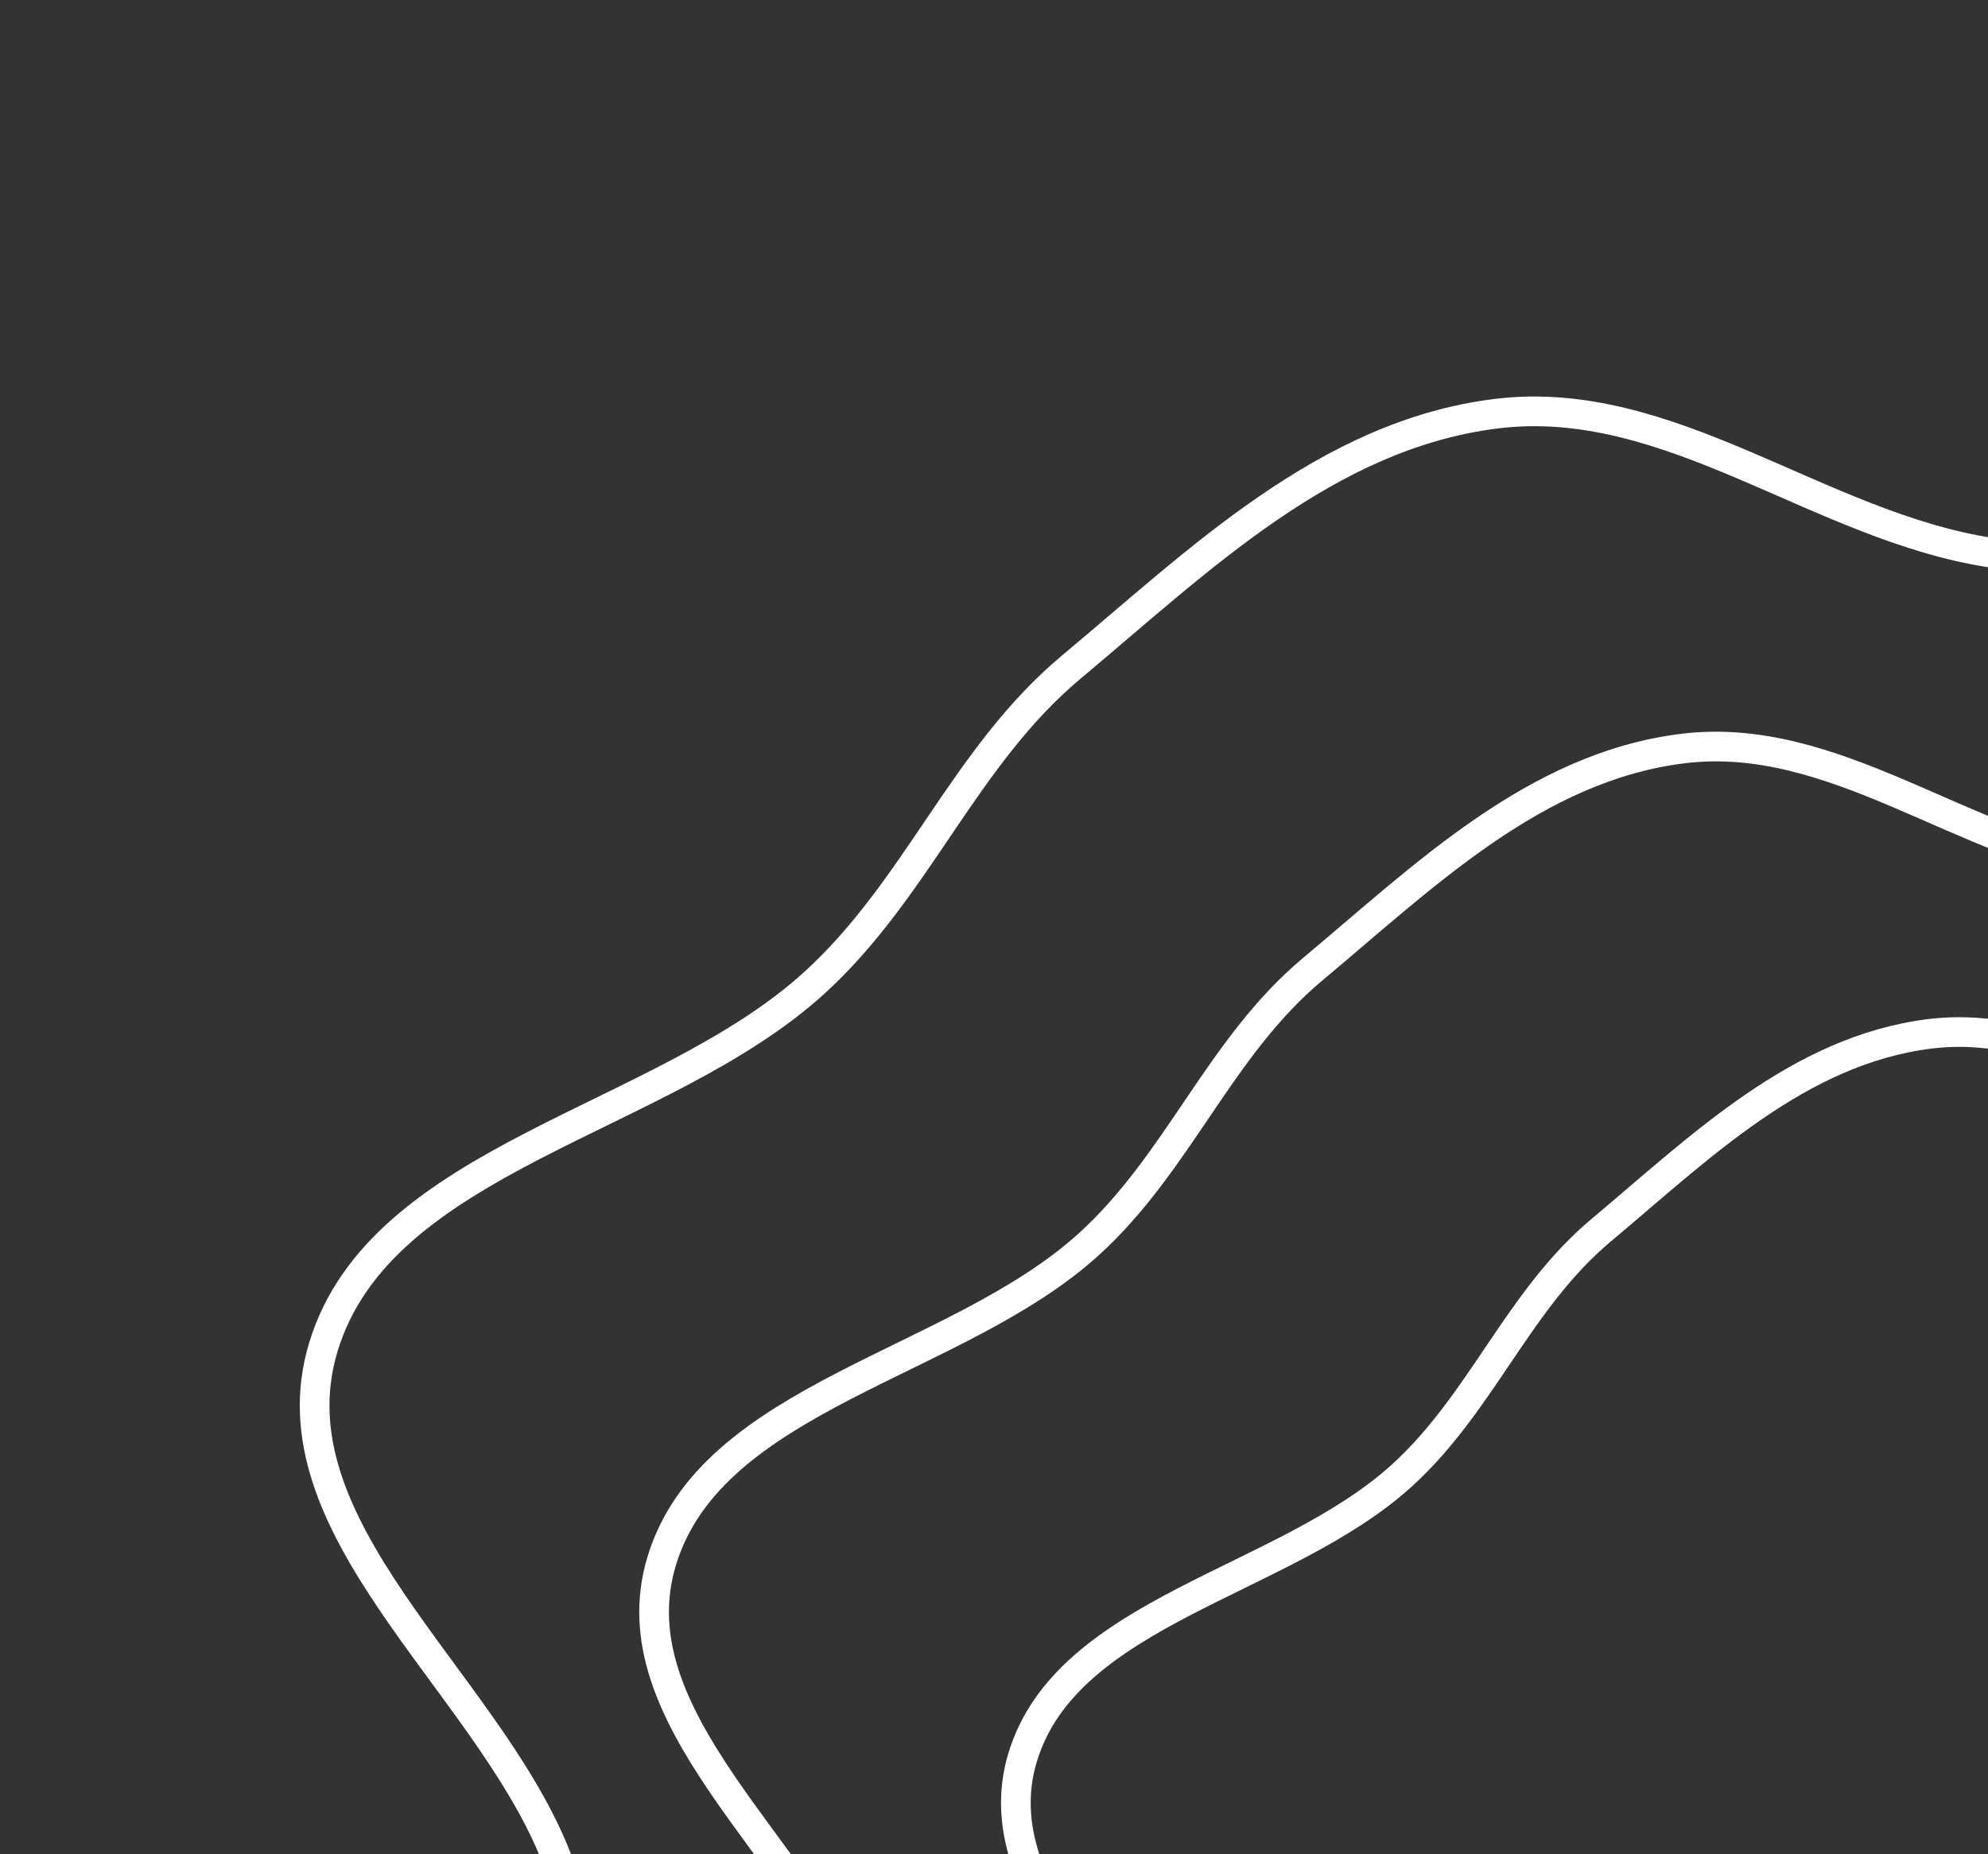 <svg width="268" height="250" viewBox="0 0 268 250" fill="none" xmlns="http://www.w3.org/2000/svg">
<rect x="0" y="0" width="268" height="250" fill="#333333" stroke="none"/>
<mask id="mask0_349_8568" style="mask-type:alpha" maskUnits="userSpaceOnUse" x="-3" y="-2" width="359" height="297">
<path fill-rule="evenodd" clip-rule="evenodd" d="M159.255 0.315C182.712 -2.592 202.691 15.508 226.041 19.073C265.121 25.039 316.054 0.883 342.413 28.276C366.464 53.272 345.897 96.575 329.185 126.269C314.86 151.723 282.866 162.245 257.638 178.906C241.951 189.266 221.503 192.365 208.791 205.777C187.157 228.604 188.03 268.154 159.255 282.711C130.913 297.048 89.93 296.945 64.121 278.963C37.873 260.673 43.974 222.646 32.251 194.218C22.61 170.838 -6.071 150.386 1.153 126.269C8.848 100.582 46.813 95.771 67.337 77.091C81.282 64.398 87.523 46.569 102.043 34.441C119.181 20.125 136.386 3.149 159.255 0.315Z" fill="#C4C4C4" stroke="white" stroke-width="4"/>
</mask>
<g mask="url(#mask0_349_8568)">
<path fill-rule="evenodd" clip-rule="evenodd" d="M201.693 55.782C225.153 52.876 245.135 70.972 268.488 74.536C307.573 80.501 358.513 56.35 384.876 83.737C408.93 108.727 388.36 152.02 371.646 181.706C357.319 207.153 325.321 217.673 300.089 234.33C284.4 244.687 263.95 247.785 251.236 261.195C229.599 284.015 230.472 323.556 201.693 338.109C173.347 352.444 132.358 352.341 106.546 334.362C80.294 316.077 86.397 278.059 74.672 249.638C65.029 226.264 36.345 205.817 43.57 181.706C51.265 156.025 89.236 151.216 109.762 132.54C123.71 119.85 129.951 102.025 144.473 89.9C161.614 75.588 178.82 58.616 201.693 55.782Z" stroke="white" stroke-width="4"/>
<path fill-rule="evenodd" clip-rule="evenodd" d="M226.833 100.936C247.255 98.406 264.65 114.159 284.98 117.261C319.005 122.453 363.349 101.43 386.298 125.27C407.238 147.023 389.332 184.708 374.782 210.55C362.31 232.701 334.454 241.858 312.49 256.357C298.832 265.373 281.029 268.07 269.961 279.743C251.126 299.608 251.886 334.027 226.833 346.695C202.157 359.173 166.475 359.083 144.005 343.433C121.152 327.517 126.464 294.423 116.257 269.683C107.863 249.336 82.892 231.538 89.182 210.55C95.881 188.195 128.936 184.009 146.804 167.752C158.946 156.705 164.379 141.189 177.021 130.635C191.943 118.177 206.922 103.403 226.833 100.936Z" stroke="white" stroke-width="4"/>
<path fill-rule="evenodd" clip-rule="evenodd" d="M260.135 139.404C278.279 137.151 293.734 151.18 311.796 153.943C342.025 158.567 381.424 139.844 401.813 161.076C420.417 180.449 404.508 214.011 391.581 237.025C380.5 256.753 355.752 264.908 336.237 277.821C324.102 285.85 308.286 288.252 298.453 298.648C281.718 316.339 282.393 346.993 260.135 358.275C238.212 369.387 206.51 369.307 186.546 355.37C166.242 341.195 170.962 311.722 161.894 289.689C154.436 271.568 132.25 255.717 137.839 237.025C143.79 217.116 173.158 213.388 189.033 198.91C199.821 189.072 204.648 175.253 215.879 165.853C229.136 154.759 242.445 141.601 260.135 139.404Z" stroke="white" stroke-width="4"/>
</g>
</svg>

